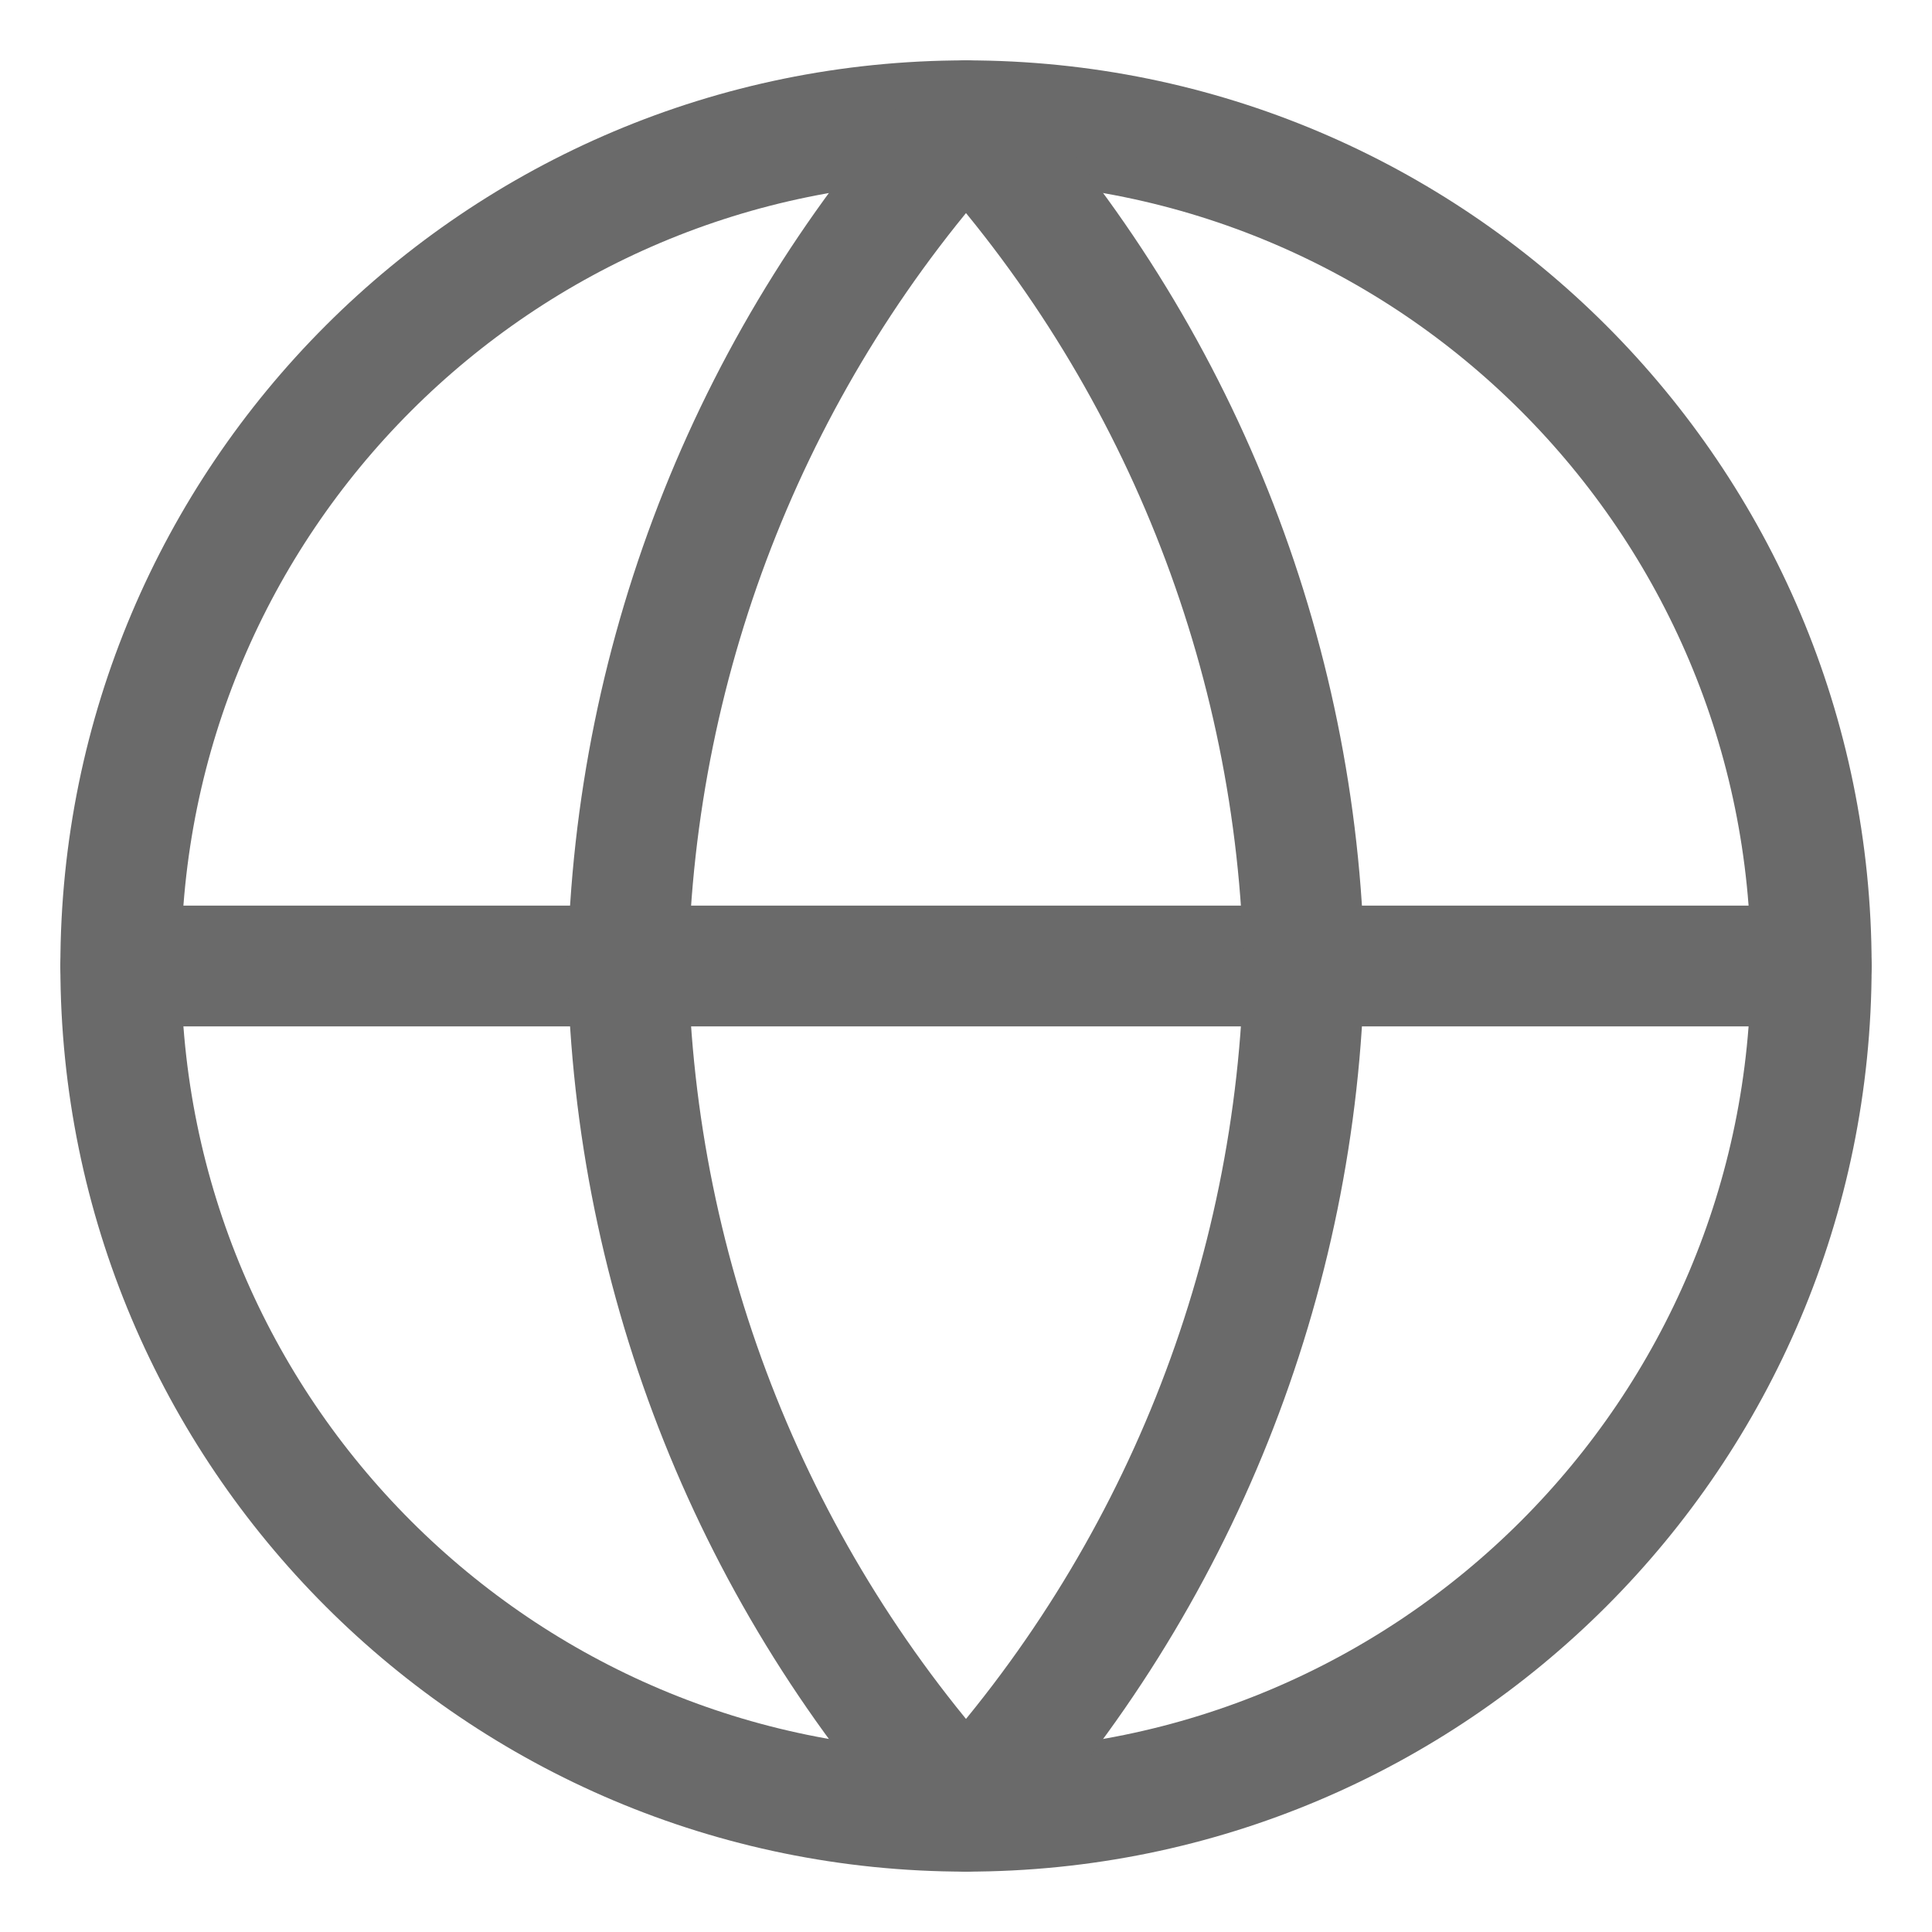 <svg width="16" height="16" viewBox="0 0 16 16" fill="none" xmlns="http://www.w3.org/2000/svg">
<path d="M8 15C11.866 15 15 11.866 15 8C15 4.134 11.866 1 8 1C4.134 1 1 4.134 1 8C1 11.866 4.134 15 8 15Z" stroke="#6A6A6A" stroke-linecap="round" stroke-linejoin="round"/>
<path d="M1 8H15" stroke="#6A6A6A" stroke-linecap="round" stroke-linejoin="round"/>
<path d="M8 1C9.751 2.917 10.746 5.404 10.8 8C10.746 10.596 9.751 13.083 8 15C6.249 13.083 5.254 10.596 5.2 8C5.254 5.404 6.249 2.917 8 1V1Z" stroke="#6A6A6A" stroke-linecap="round" stroke-linejoin="round"/>
</svg>
